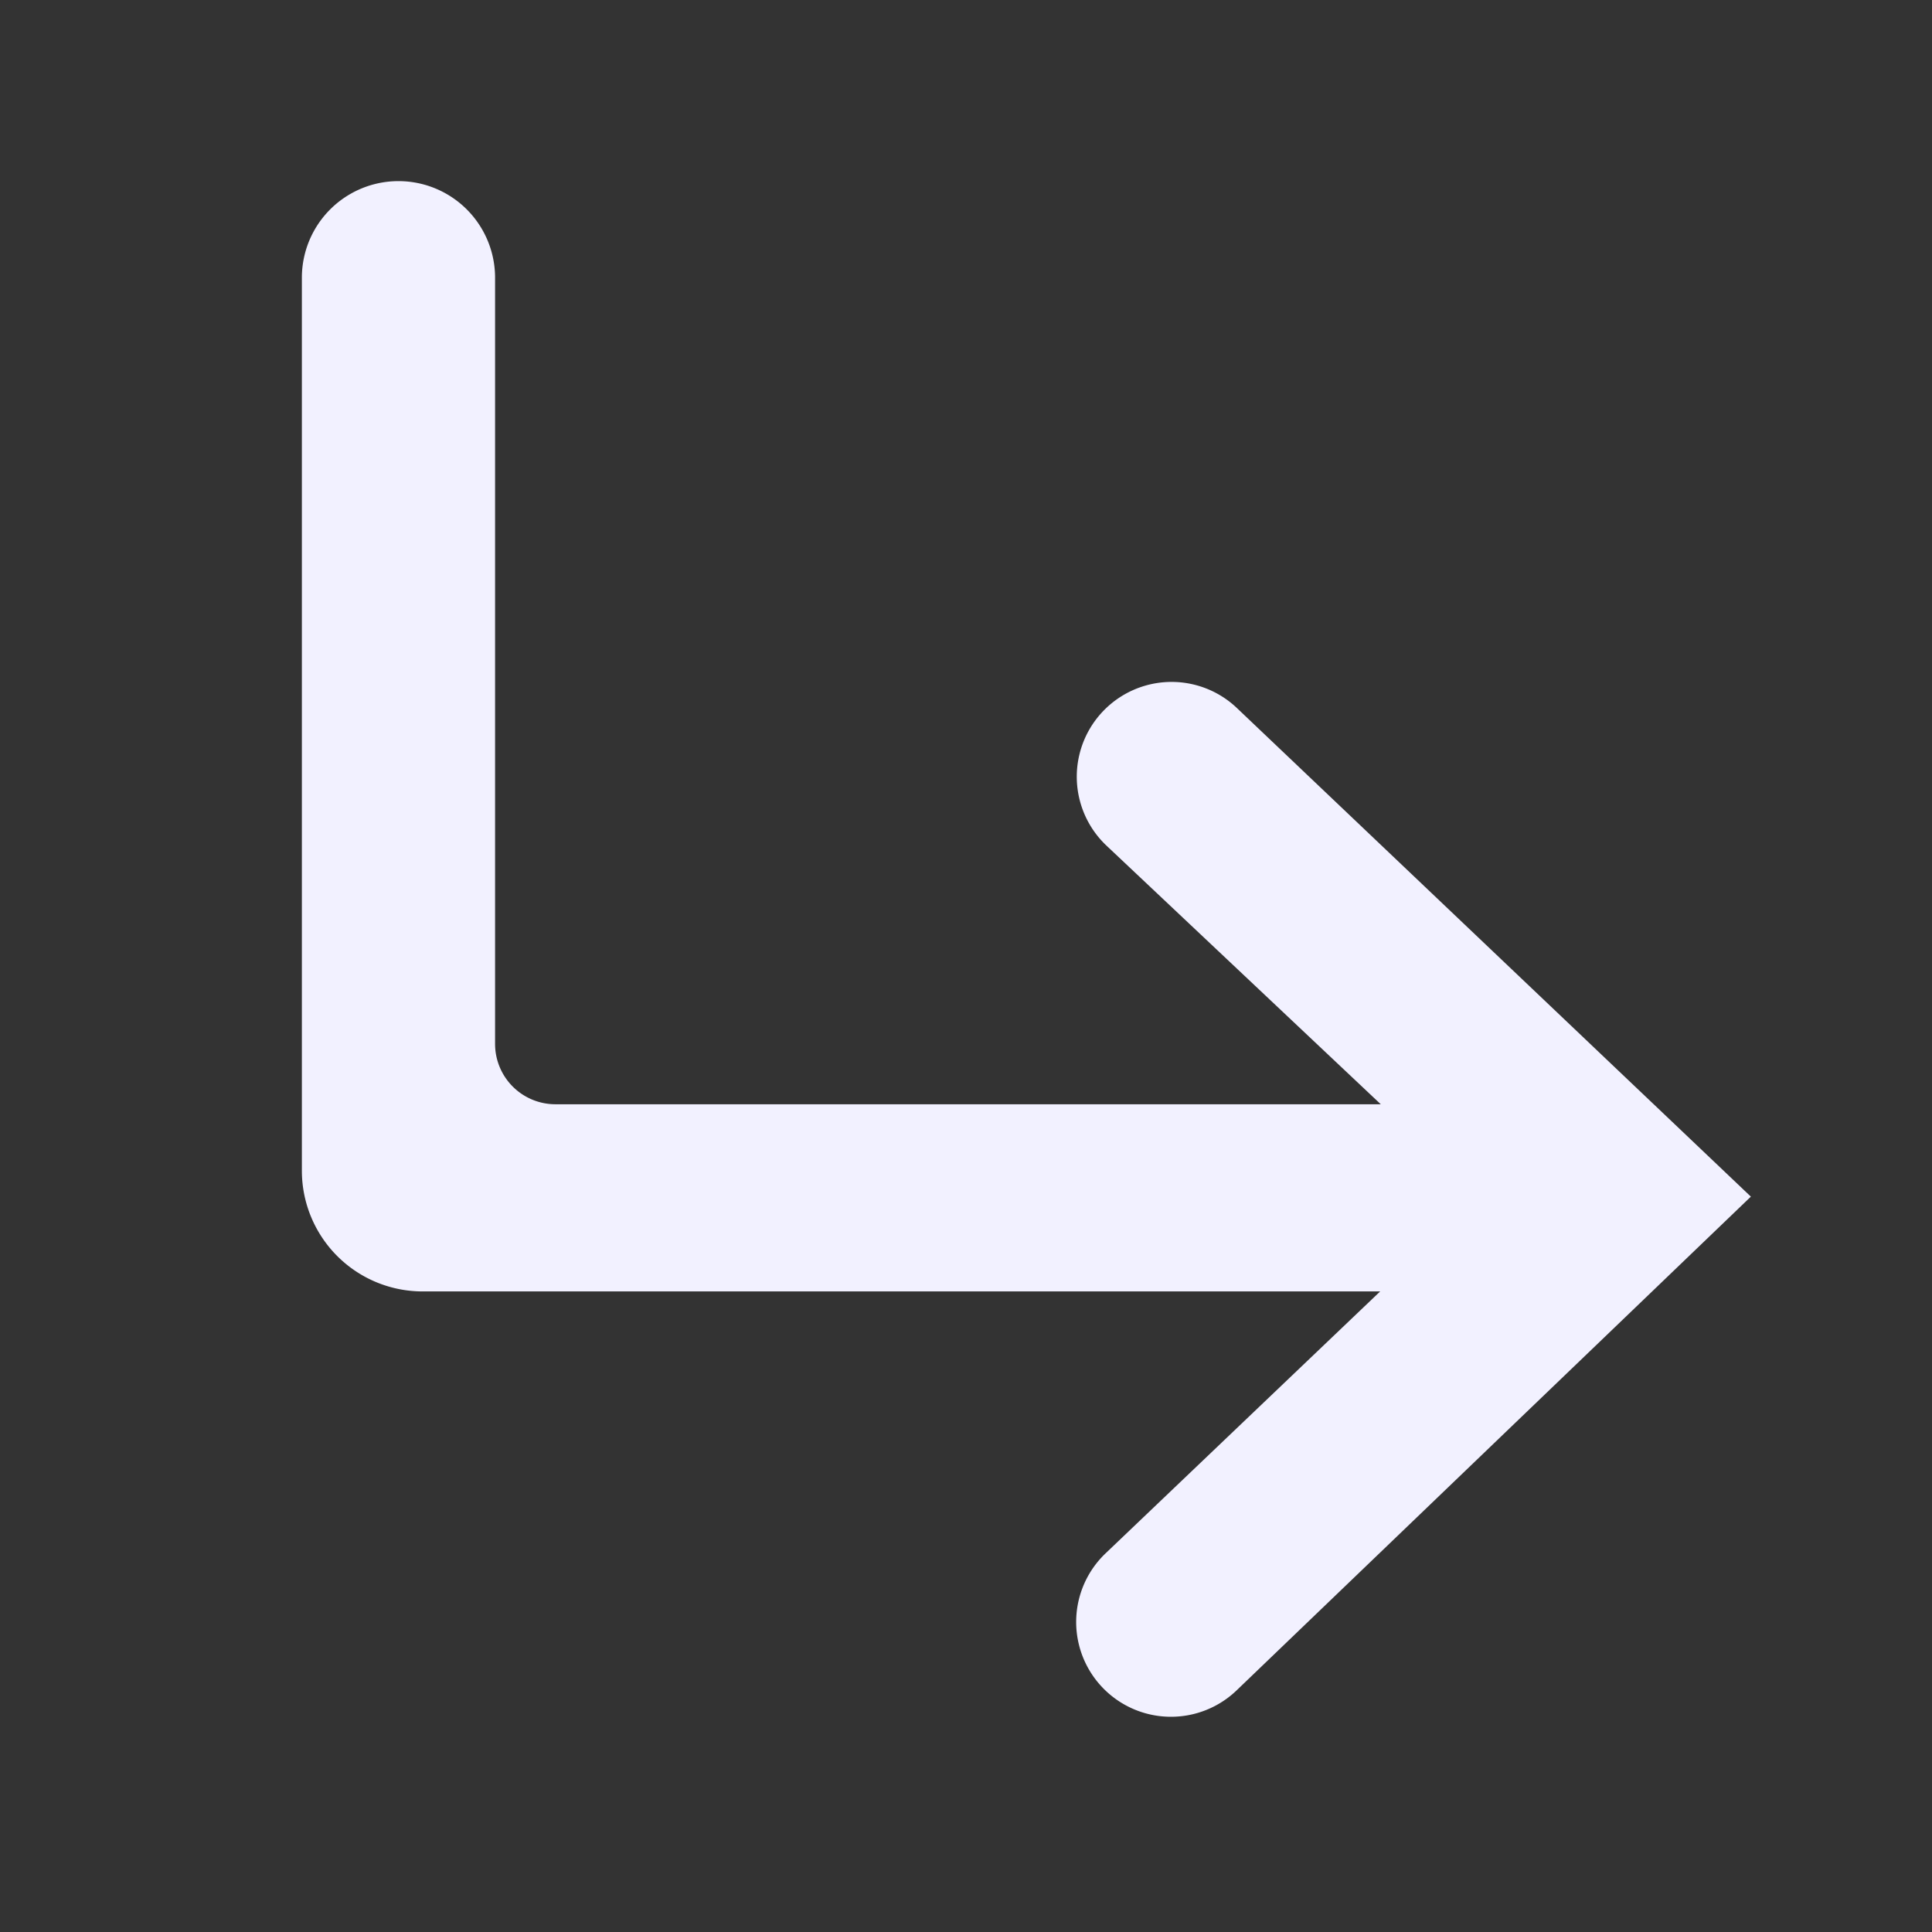 <svg id="1806eec9-cfb1-4ee8-aa6e-2a966009427d" data-name="Layer 1" xmlns="http://www.w3.org/2000/svg" viewBox="0 0 32 32"><rect x="0" y="0" width="32" height="32" fill="#333333" stroke="none"/><title>submission</title><path d="M29,19.82,20.48,28a1.57,1.57,0,1,1-2.17-2.27l4.55-4.34H7a2,2,0,0,1-2-2V4.6a1.6,1.6,0,1,1,3.2,0V17.29a1,1,0,0,0,1,1H22.87L18.32,14a1.57,1.57,0,1,1,2.17-2.27Z" style="fill:#f2f1ff"/></svg>